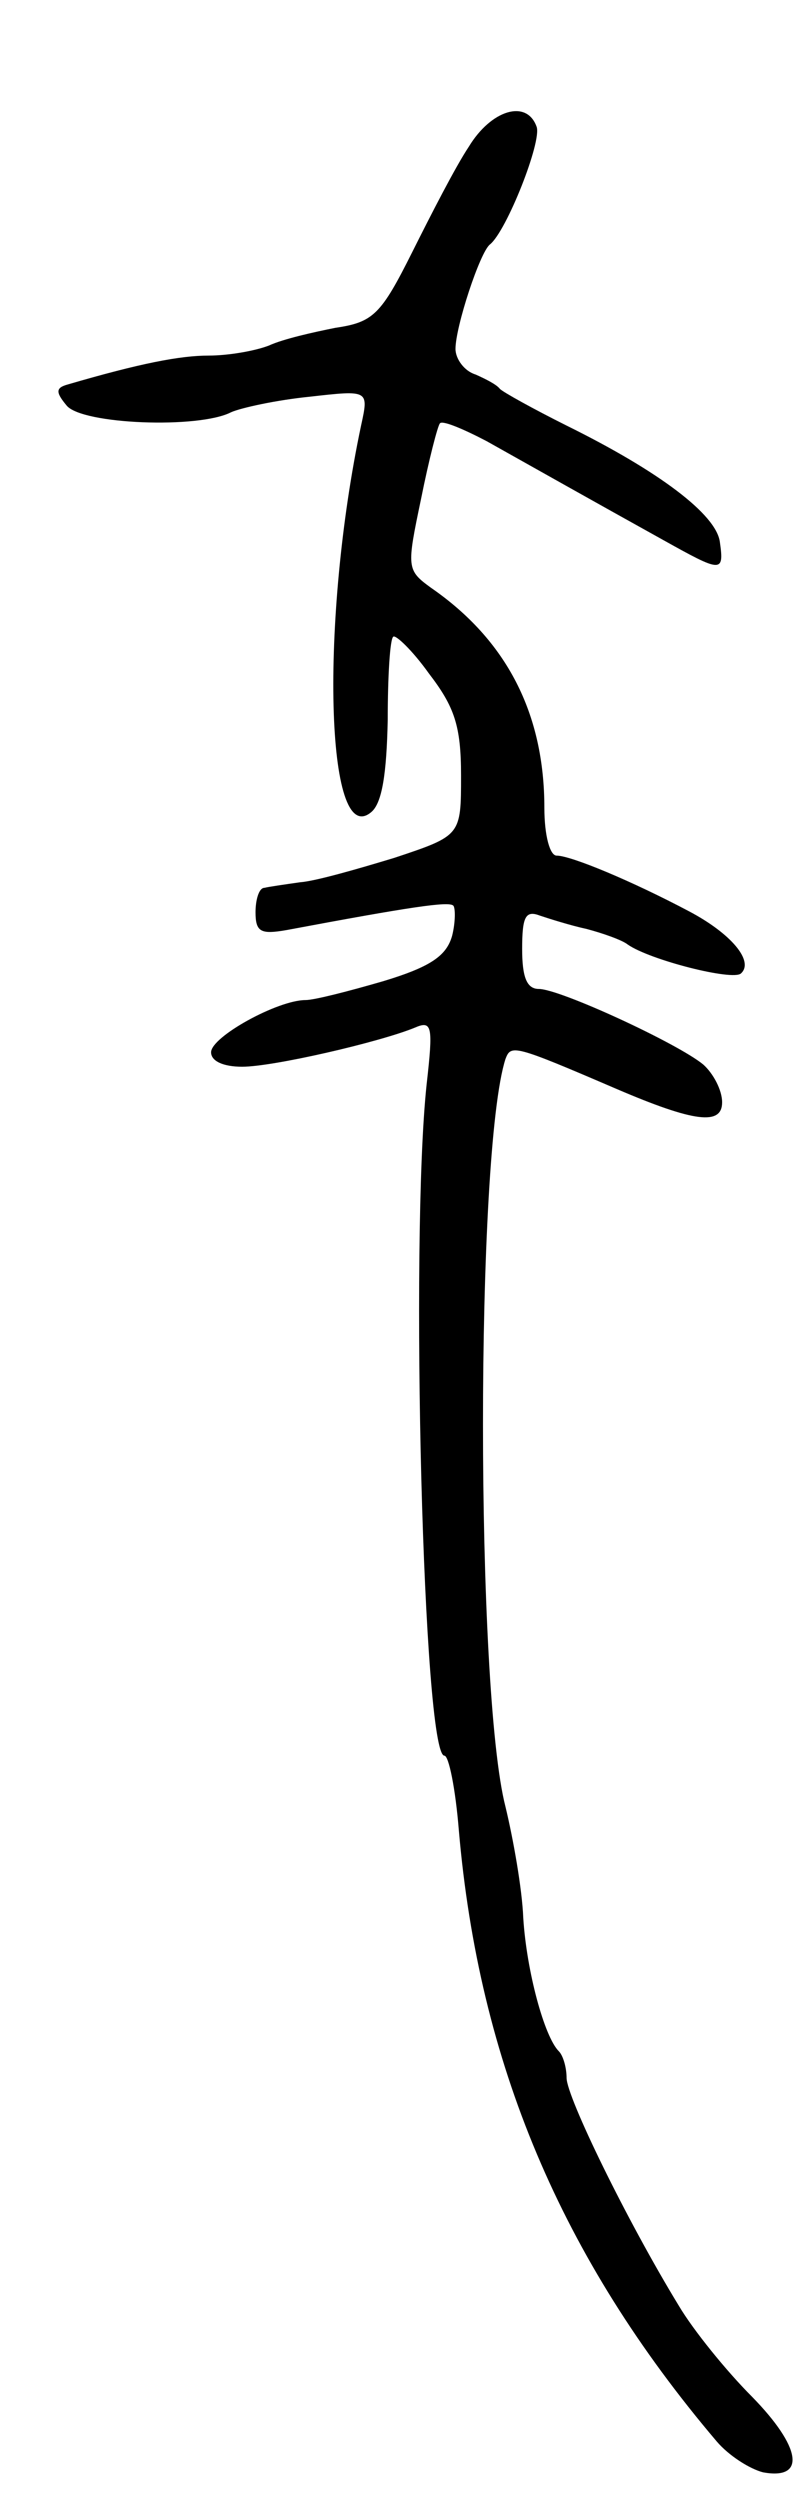 <svg version="1.0" xmlns="http://www.w3.org/2000/svg"
 width="73pt" height="225pt" viewBox="0 0 73 225"
 preserveAspectRatio="xMidYMid meet">
<g transform="translate(0,225) scale(0.1,-0.1)"
fill="#000000" stroke="none">
<path d="M422 2118 c-12 -18 -34 -61 -51 -95 -28 -56 -35 -63 -69 -68 -20 -4
-47 -10 -60 -16 -13 -5 -37 -9 -54 -9 -26 0 -62 -7 -127 -26 -11 -3 -11 -7 -1
-19 14 -17 119 -21 148 -6 9 4 41 11 71 14 53 6 53 6 46 -26 -37 -175 -32
-382 9 -348 10 8 14 35 15 83 0 39 2 73 5 75 2 2 17 -12 32 -33 23 -30 29 -47
29 -92 0 -54 0 -54 -60 -74 -33 -10 -71 -21 -85 -22 -14 -2 -28 -4 -32 -5 -5
0 -8 -11 -8 -22 0 -18 5 -20 28 -16 112 21 146 26 150 22 2 -2 2 -15 -1 -27
-5 -18 -19 -28 -62 -41 -31 -9 -62 -17 -70 -17 -25 0 -85 -33 -85 -47 0 -8 11
-13 28 -13 28 0 123 22 155 35 16 7 17 2 11 -51 -15 -141 -3 -604 16 -604 4 0
10 -30 13 -67 18 -209 92 -385 232 -550 11 -13 30 -25 42 -28 39 -7 34 23 -10
68 -23 23 -53 60 -66 82 -47 77 -101 188 -101 205 0 9 -3 20 -7 24 -13 13 -29
72 -32 120 -1 26 -9 71 -16 100 -27 105 -27 589 0 673 5 13 7 13 100 -27 70
-30 95 -33 95 -12 0 11 -8 26 -17 34 -23 19 -129 68 -148 68 -11 0 -15 11 -15
36 0 29 3 35 16 30 9 -3 28 -9 42 -12 15 -4 32 -10 37 -14 20 -14 95 -33 102
-26 12 11 -9 36 -47 56 -51 27 -106 50 -119 50 -6 0 -11 18 -11 43 0 85 -34
151 -102 198 -22 16 -22 18 -9 80 7 35 15 66 17 68 2 3 21 -5 42 -16 41 -23
96 -54 159 -89 52 -29 55 -30 51 -2 -3 25 -55 64 -138 105 -30 15 -57 30 -60
33 -3 4 -13 9 -22 13 -10 3 -18 14 -18 23 0 20 22 87 31 94 15 12 47 93 42
106 -9 25 -41 15 -61 -18z"/>
</g>
</svg>
